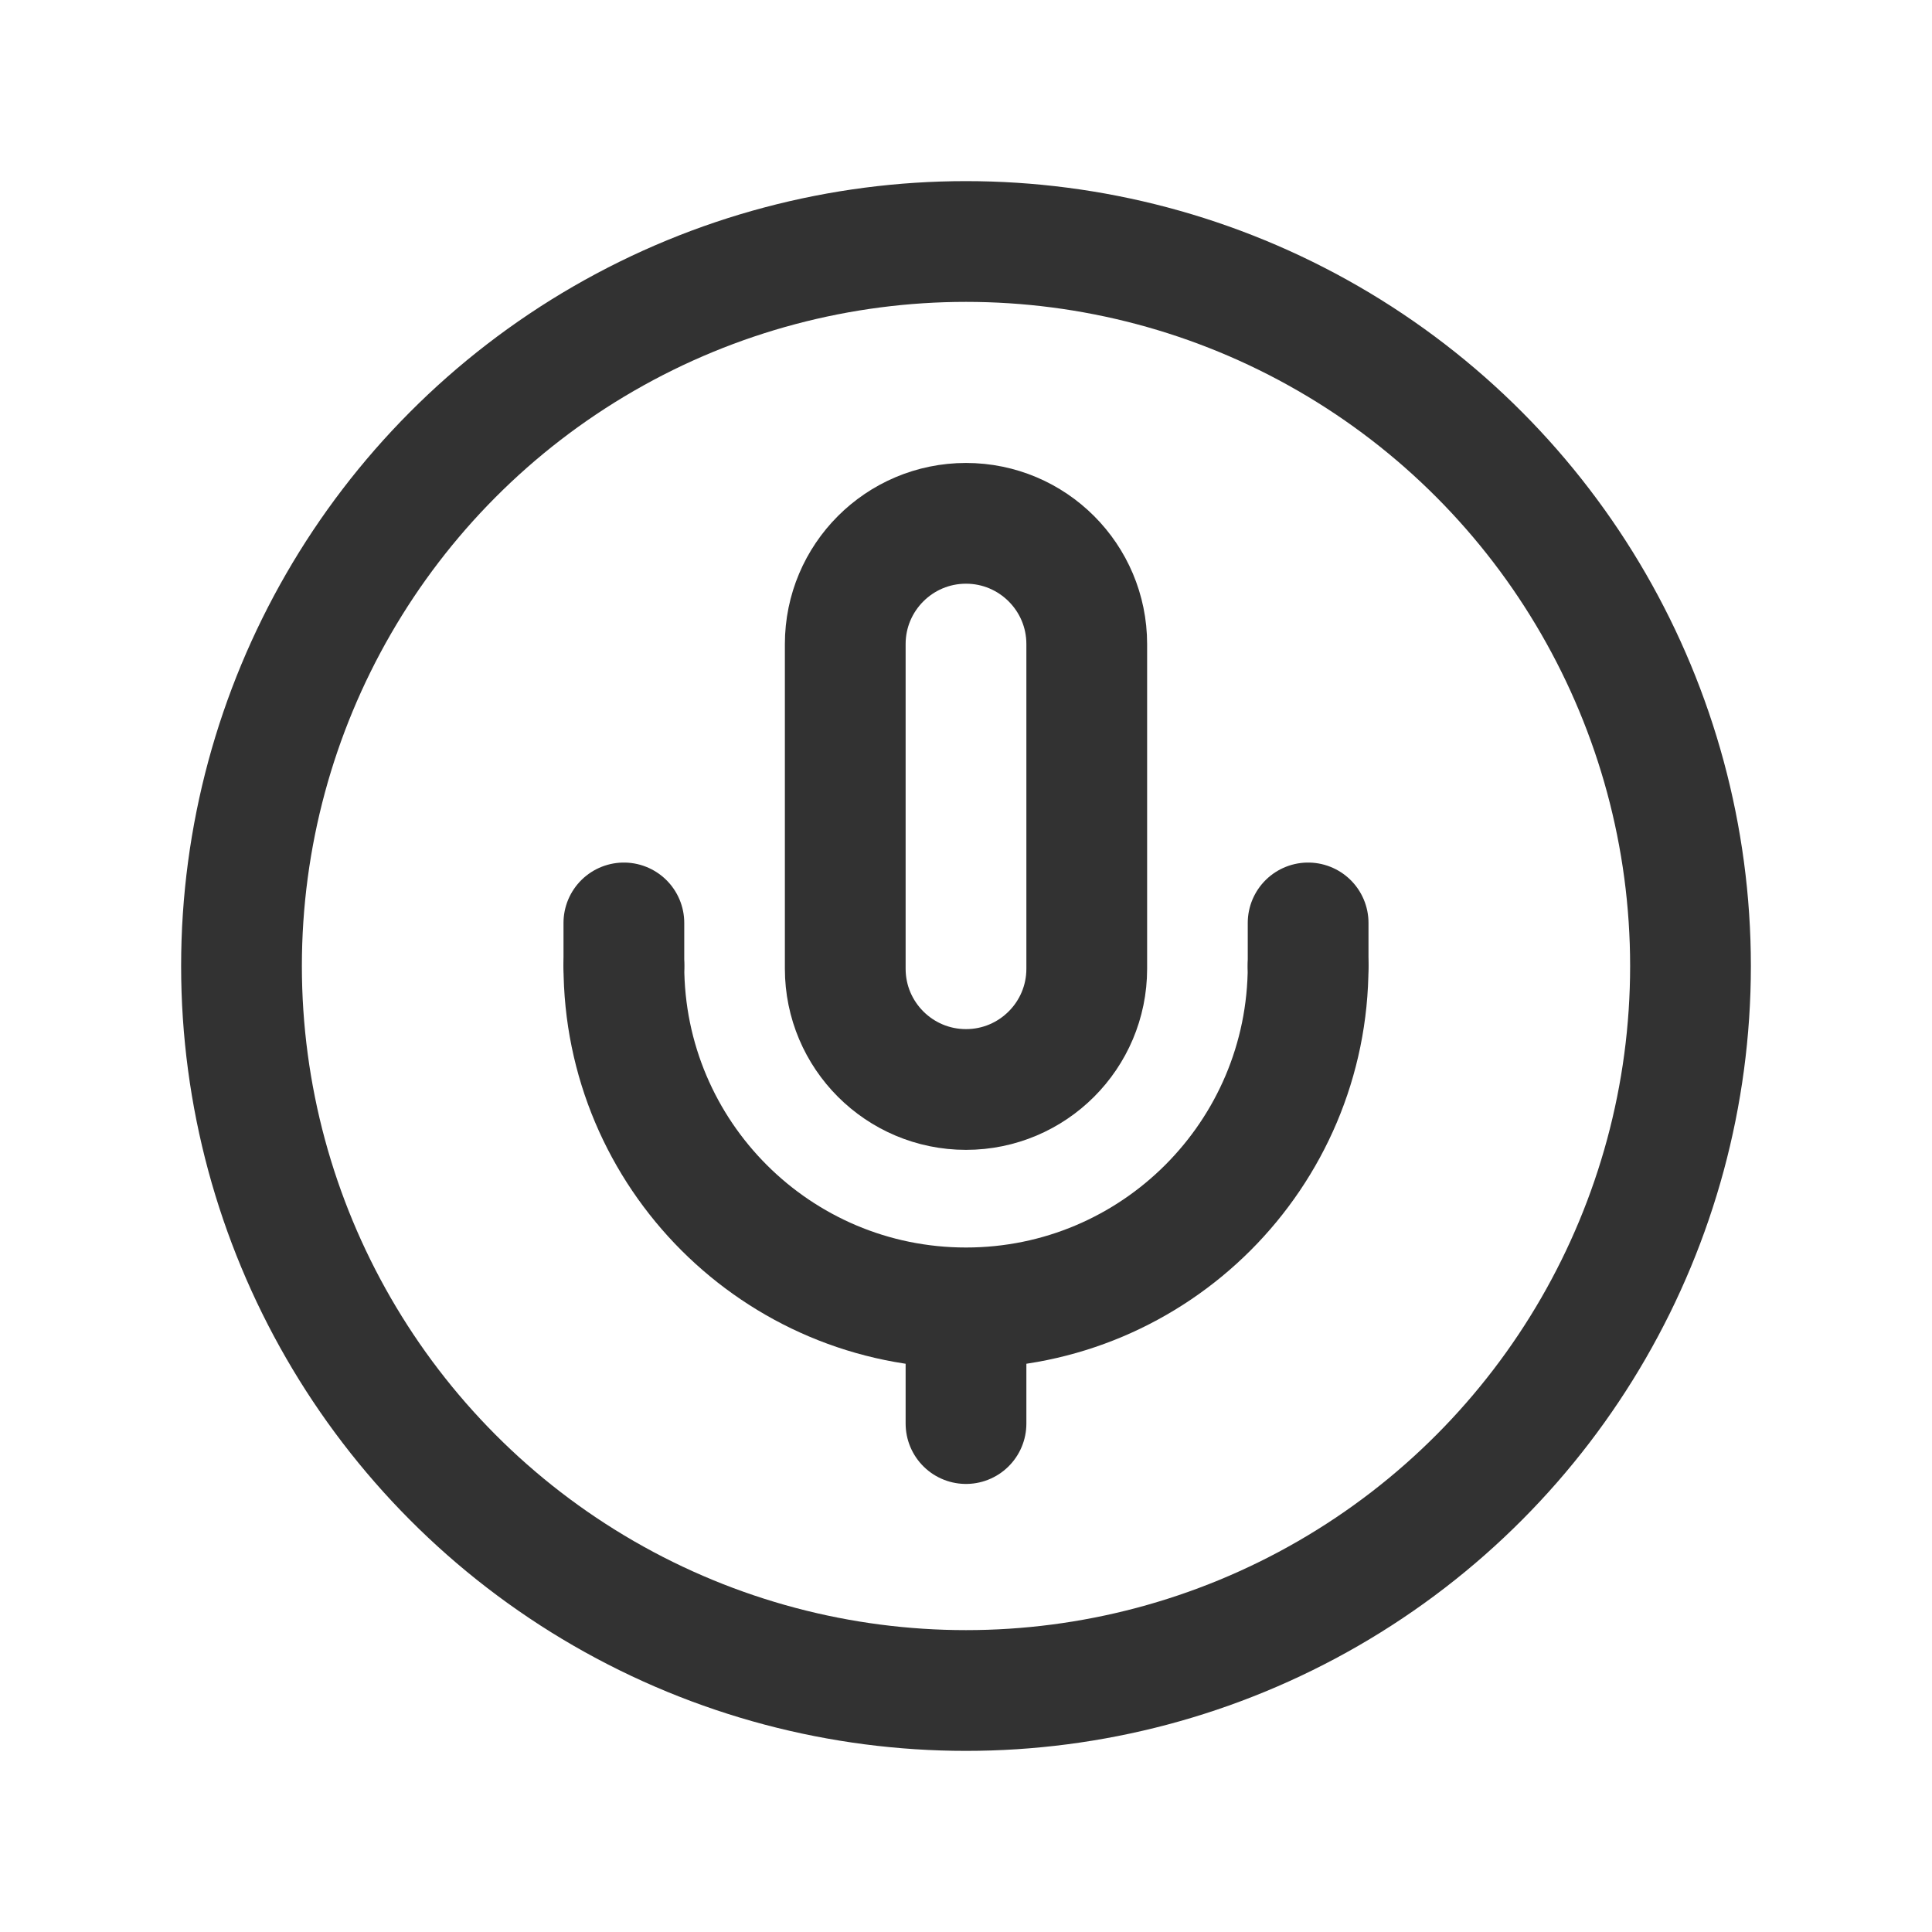 <?xml version="1.0" encoding="utf-8"?>
<!-- Generator: Adobe Illustrator 23.1.0, SVG Export Plug-In . SVG Version: 6.00 Build 0)  -->
<svg version="1.1" id="icons" xmlns="http://www.w3.org/2000/svg" xmlns:xlink="http://www.w3.org/1999/xlink" x="0px" y="0px"
	 width="24px" height="24px" viewBox="0 0 24 24" enable-background="new 0 0 24 24" xml:space="preserve">
<g>
	<rect y="0" fill="none" width="24" height="24"/>
	<g>
		
			<path fill="none" stroke="#323232" stroke-width="1.5" stroke-linecap="round" stroke-linejoin="round" stroke-miterlimit="10" d="
			M16.25,11.997c0,2.347-1.903,4.25-4.25,4.25h0c-2.347,0-4.25-1.903-4.25-4.25"/>
		
			<path fill="none" stroke="#323232" stroke-width="1.5" stroke-linecap="round" stroke-linejoin="round" stroke-miterlimit="10" d="
			M10.5,12.034c0,0.828,0.672,1.5,1.5,1.5h0c0.828,0,1.5-0.672,1.5-1.5V8.001c0-0.828-0.672-1.5-1.5-1.5h0
			c-0.828,0-1.5,0.672-1.5,1.5V12.034z"/>
		<g>
			
				<circle fill="none" stroke="#323232" stroke-width="1.5" stroke-linecap="round" stroke-linejoin="round" stroke-miterlimit="10" cx="12" cy="12" r="9"/>
		</g>
		
			<line fill="none" stroke="#323232" stroke-width="1.5" stroke-linecap="round" stroke-linejoin="round" stroke-miterlimit="10" x1="12" y1="16.434" x2="12" y2="17.684"/>
		
			<line fill="none" stroke="#323232" stroke-width="1.5" stroke-linecap="round" stroke-linejoin="round" stroke-miterlimit="10" x1="7.75" y1="11.465" x2="7.75" y2="11.997"/>
		
			<line fill="none" stroke="#323232" stroke-width="1.5" stroke-linecap="round" stroke-linejoin="round" stroke-miterlimit="10" x1="16.25" y1="11.465" x2="16.25" y2="11.997"/>
	</g>
</g>
</svg>
